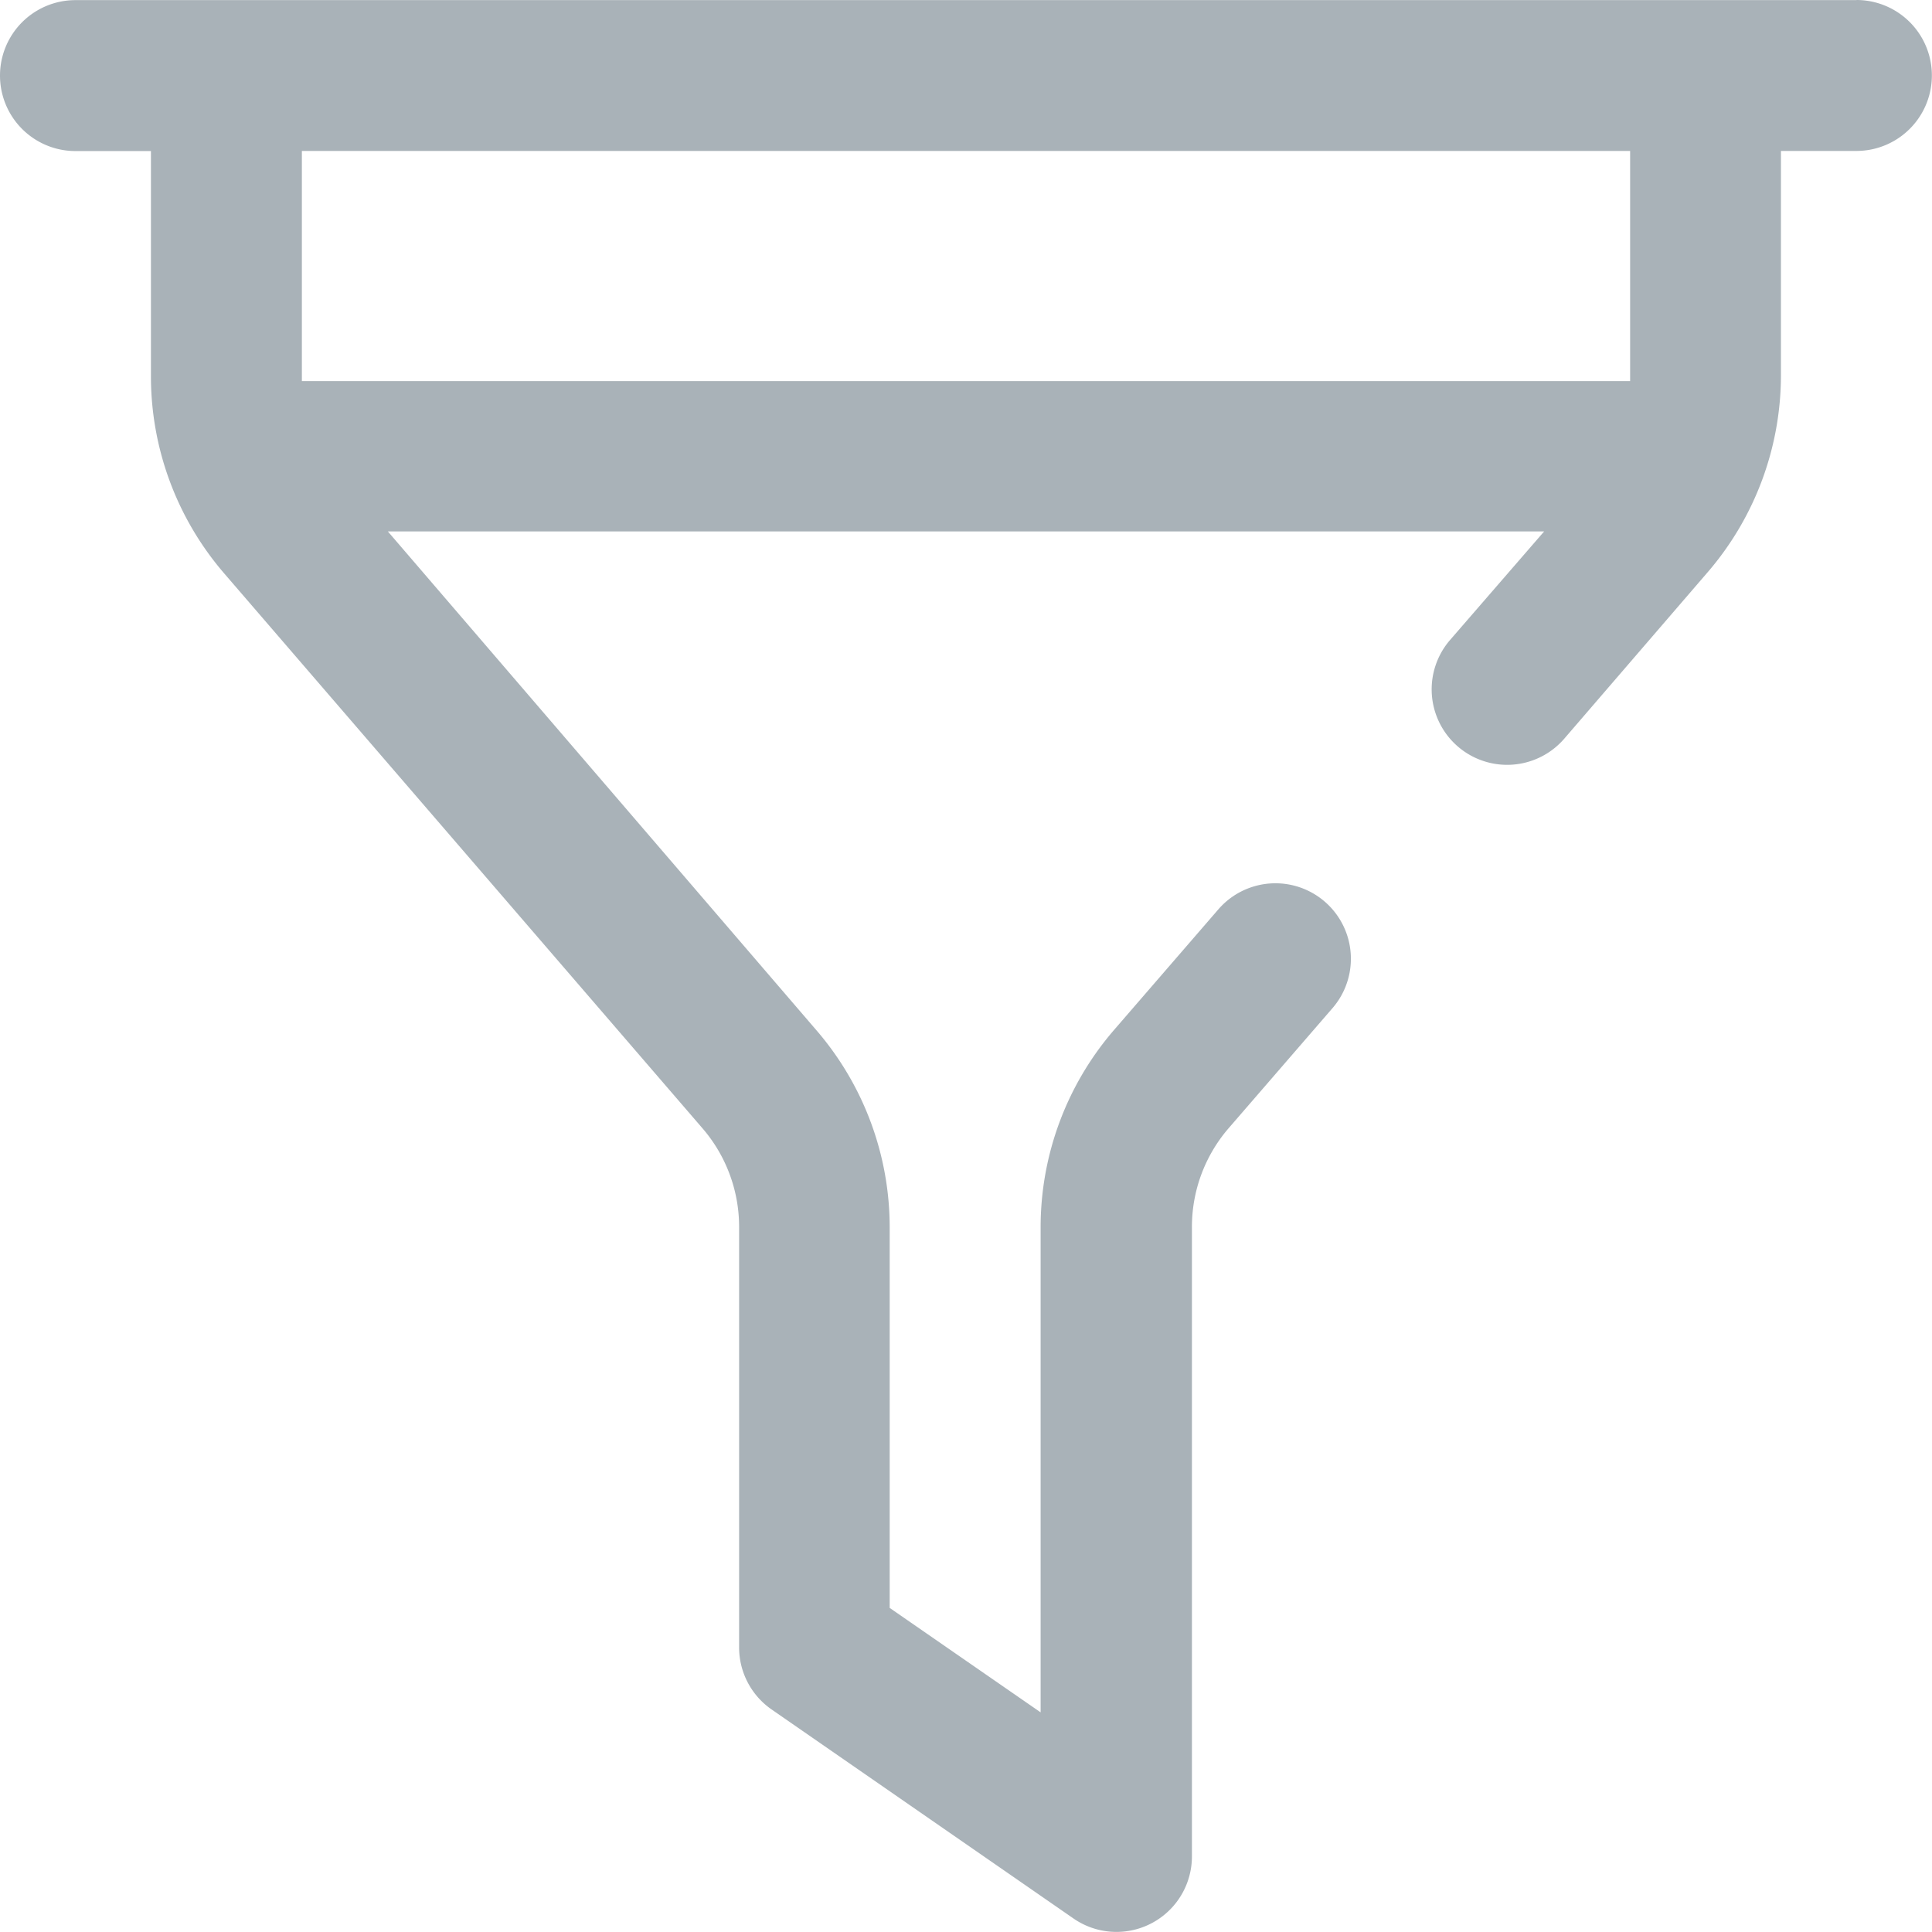 <svg xmlns="http://www.w3.org/2000/svg" width="16" height="16" viewBox="0 0 16 16"><defs><style>.a{fill:#a9b2b8;}</style></defs><path class="a" d="M15.375,0H.625a.625.625,0,1,0,0,1.25H1.25V3.115a2.5,2.5,0,0,0,.606,1.632l3.965,4.6a1.25,1.25,0,0,1,.3.816v3.479a.625.625,0,0,0,.269.514l2.5,1.731a.625.625,0,0,0,.981-.514v-5.21a1.251,1.251,0,0,1,.3-.816l.865-1a.625.625,0,0,0-.947-.816l-.865,1a2.5,2.5,0,0,0-.606,1.632v4.017l-1.25-.865V10.164a2.5,2.5,0,0,0-.606-1.632L3.212,4.4h9.576l-.78.9a.625.625,0,0,0,.947.816l1.188-1.379a2.5,2.5,0,0,0,.606-1.632V1.249h.625a.625.625,0,1,0,0-1.25ZM13.5,3.115c0,.013,0,.027,0,.04H2.5c0-.013,0-.027,0-.04V1.249h11Zm0,0" transform="translate(0 0.001)"/></svg>